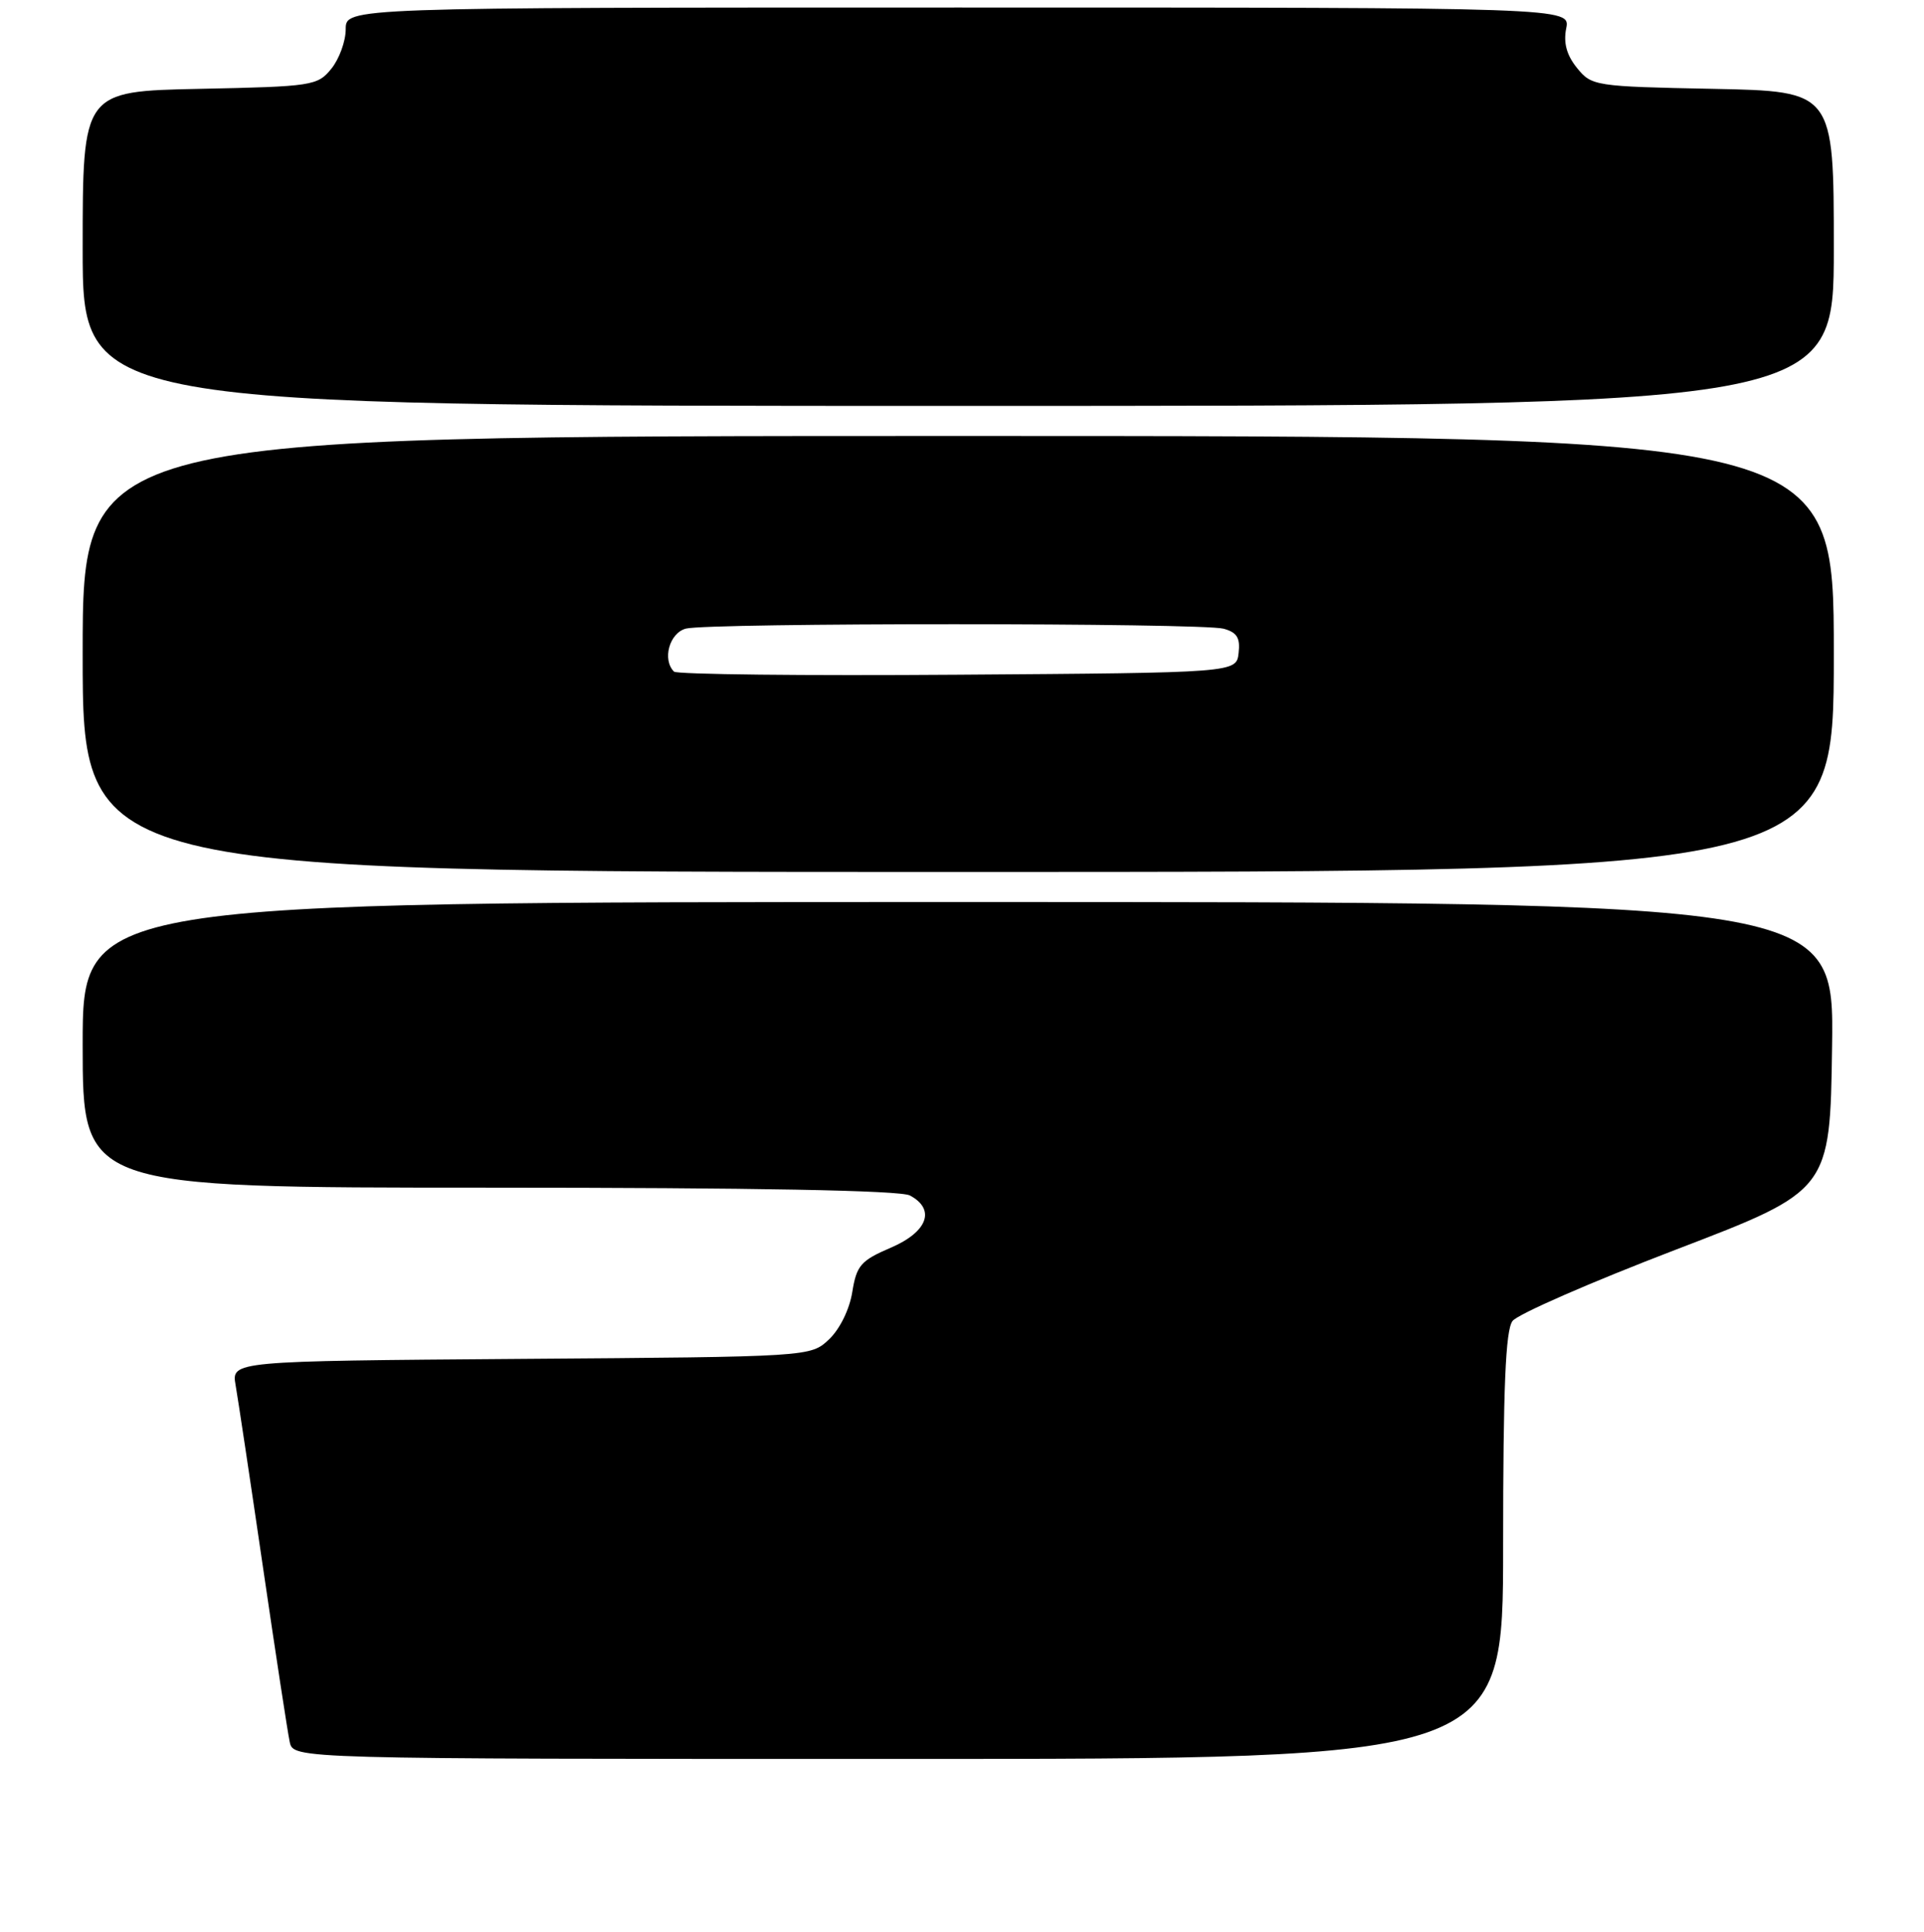 <?xml version="1.0" encoding="UTF-8" standalone="no"?>
<!DOCTYPE svg PUBLIC "-//W3C//DTD SVG 1.1//EN" "http://www.w3.org/Graphics/SVG/1.1/DTD/svg11.dtd" >
<svg xmlns="http://www.w3.org/2000/svg" xmlns:xlink="http://www.w3.org/1999/xlink" version="1.1" viewBox="0 0 256 257">
 <g >
 <path fill="currentColor"
d=" M 200.00 205.69 C 200.00 184.59 200.32 176.96 201.25 175.74 C 201.94 174.83 211.72 170.56 223.00 166.24 C 243.50 158.39 243.50 158.39 243.77 139.20 C 244.04 120.00 244.04 120.00 127.52 120.00 C 11.00 120.00 11.00 120.00 11.00 139.00 C 11.00 158.00 11.00 158.00 65.07 158.00 C 100.42 158.00 119.80 158.36 121.07 159.04 C 124.53 160.89 123.43 163.89 118.52 165.99 C 114.53 167.70 113.97 168.35 113.40 171.89 C 113.03 174.21 111.73 176.84 110.30 178.19 C 107.84 180.50 107.84 180.50 69.32 180.78 C 30.79 181.07 30.79 181.07 31.35 184.28 C 31.66 186.05 33.30 196.95 34.99 208.50 C 36.68 220.05 38.28 230.51 38.55 231.75 C 39.04 234.00 39.04 234.00 119.52 234.00 C 200.00 234.00 200.00 234.00 200.00 205.69 Z  M 244.00 87.00 C 244.00 58.00 244.00 58.00 127.50 58.00 C 11.00 58.00 11.00 58.00 11.00 87.00 C 11.00 116.00 11.00 116.00 127.50 116.00 C 244.00 116.00 244.00 116.00 244.00 87.00 Z  M 244.00 33.07 C 244.00 12.14 244.00 12.14 227.91 11.82 C 212.20 11.51 211.77 11.44 209.83 9.04 C 208.45 7.34 208.01 5.71 208.39 3.79 C 208.95 1.00 208.95 1.00 127.48 1.00 C 46.00 1.00 46.00 1.00 46.00 3.89 C 46.00 5.48 45.14 7.84 44.09 9.14 C 42.25 11.41 41.58 11.51 26.59 11.82 C 11.00 12.14 11.00 12.14 11.00 33.07 C 11.00 54.00 11.00 54.00 127.50 54.00 C 244.00 54.00 244.00 54.00 244.00 33.07 Z  M 89.68 89.35 C 88.09 87.76 89.06 84.22 91.25 83.63 C 94.22 82.84 159.83 82.85 162.80 83.64 C 164.58 84.12 165.04 84.86 164.80 86.88 C 164.50 89.50 164.50 89.50 127.43 89.76 C 107.04 89.91 90.05 89.72 89.68 89.35 Z "/>
</g>
</svg>